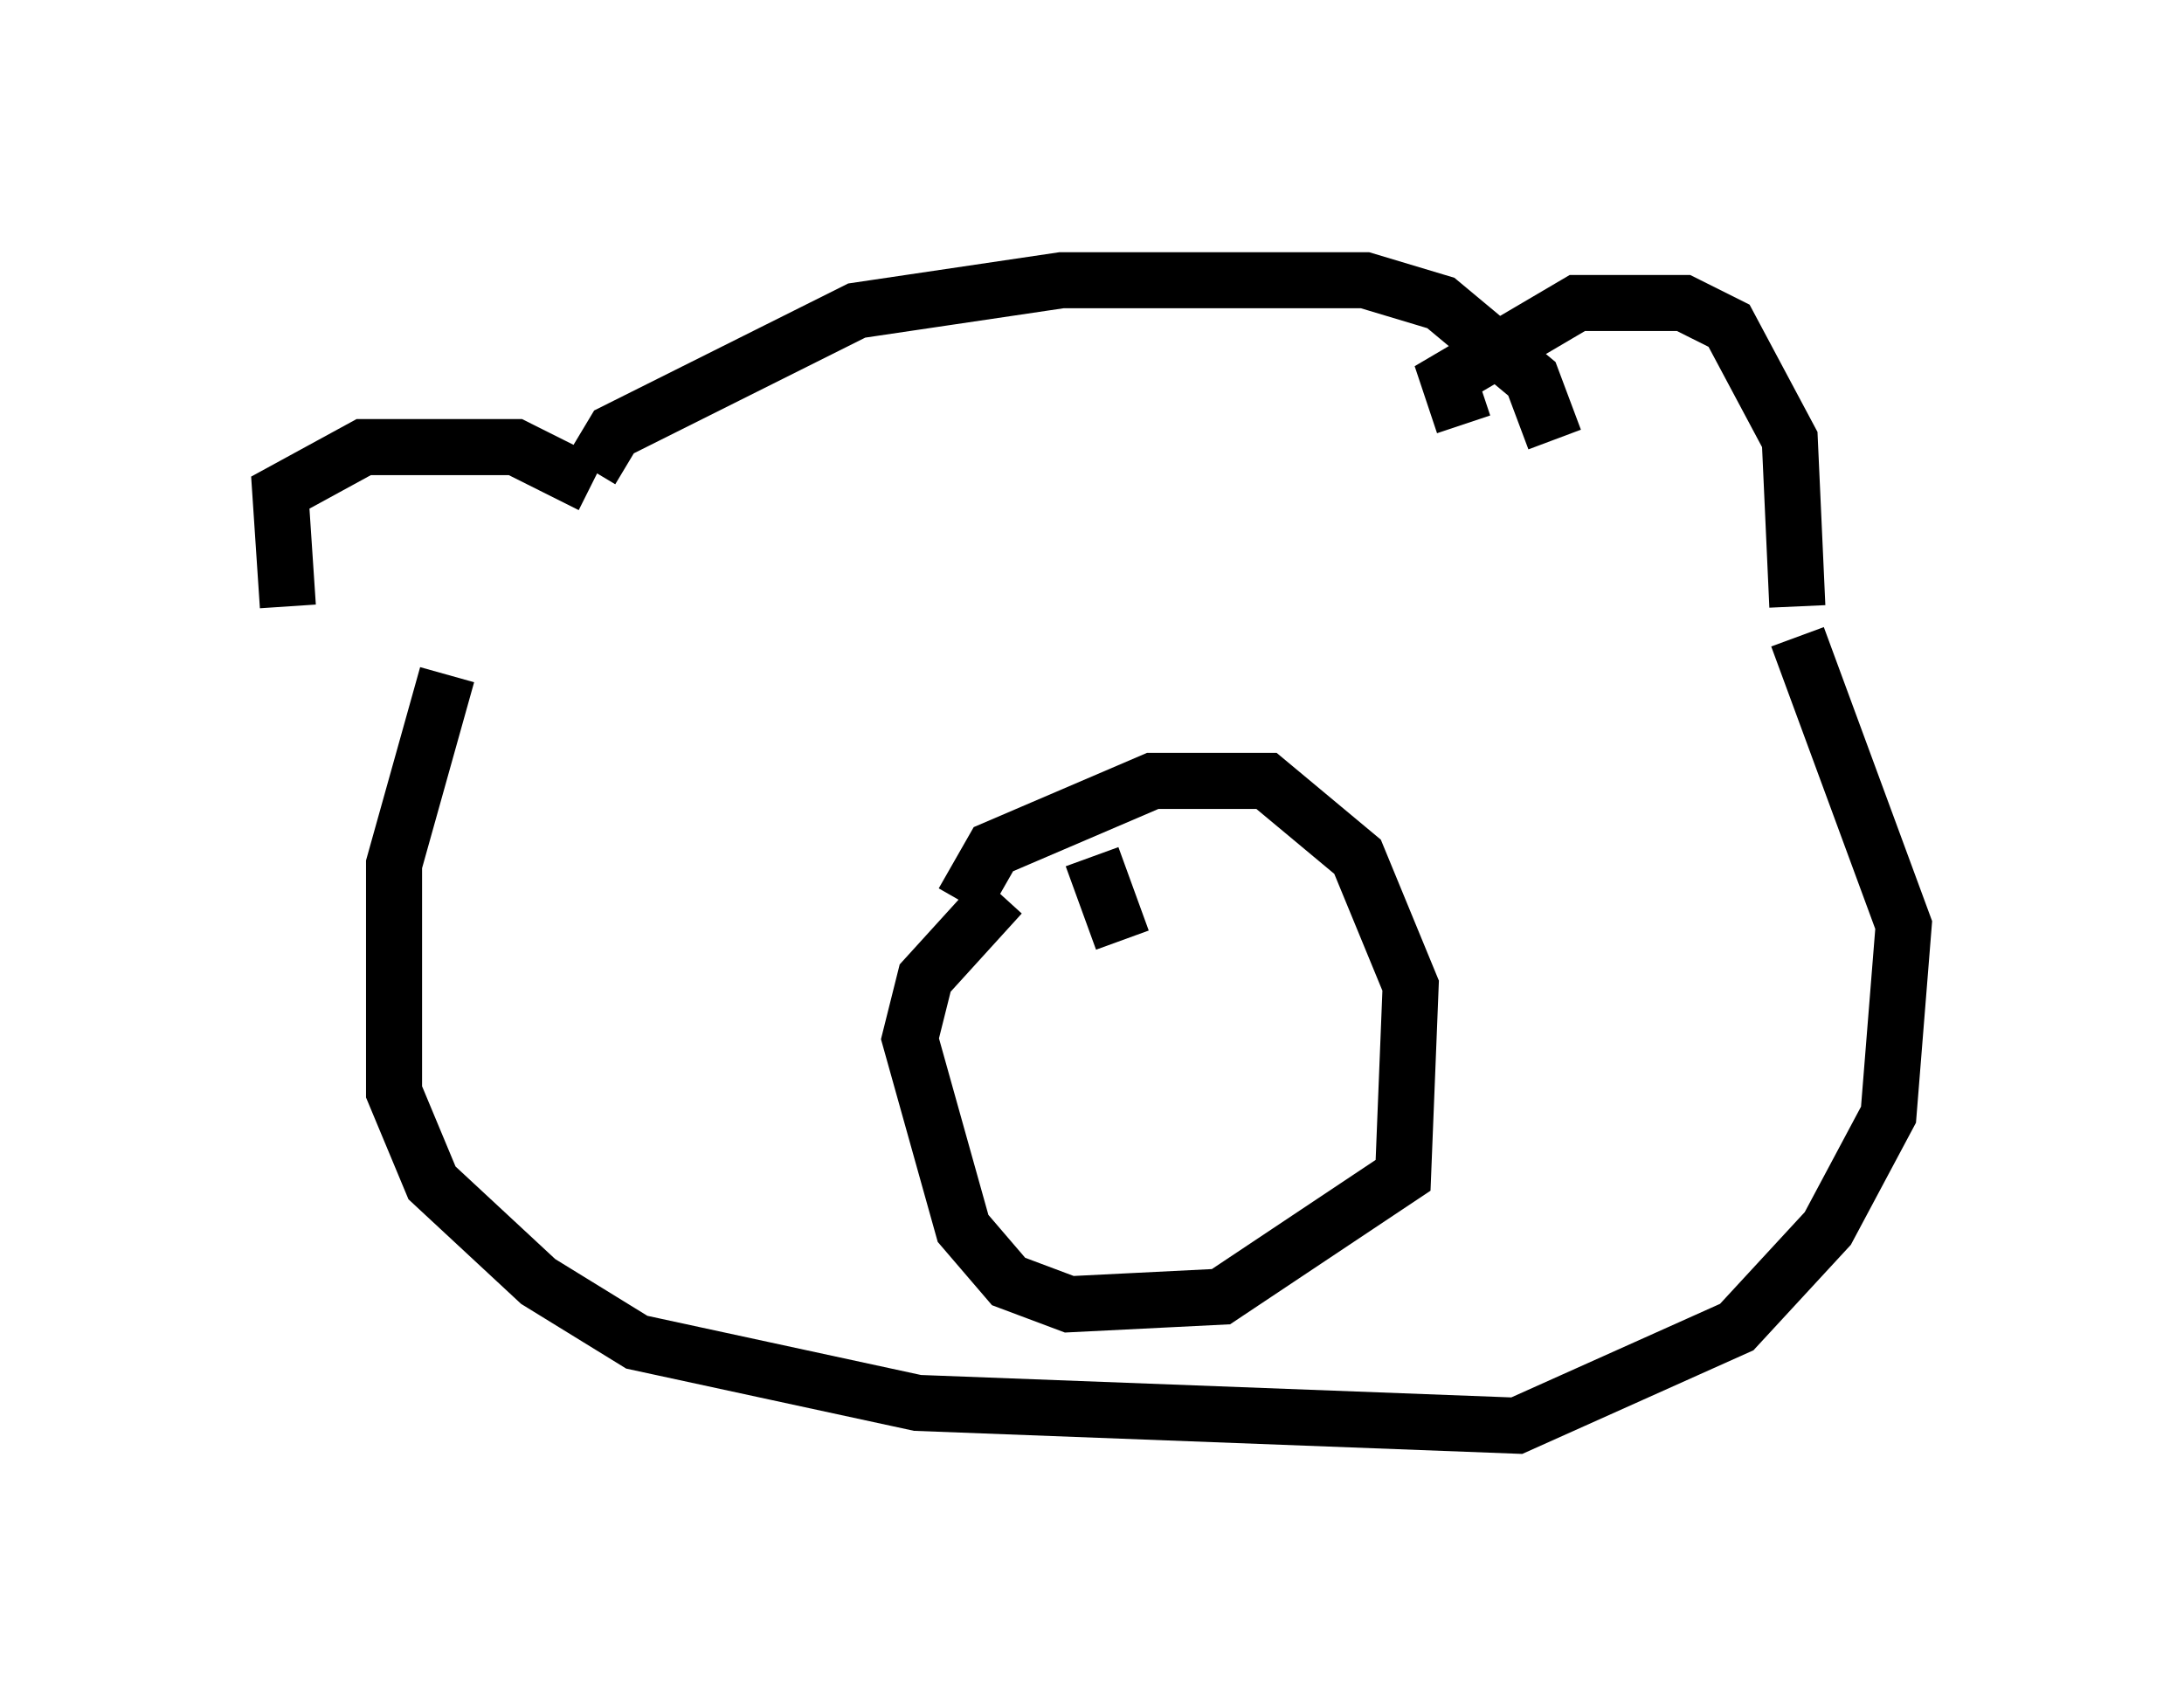<?xml version="1.0" encoding="utf-8" ?>
<svg baseProfile="full" height="30.433" version="1.1" width="38.958" xmlns="http://www.w3.org/2000/svg" xmlns:ev="http://www.w3.org/2001/xml-events" xmlns:xlink="http://www.w3.org/1999/xlink"><defs /><rect fill="white" height="30.433" width="38.958" x="0" y="0" /><path d="M6.894, 11.901 m-1.759, -1.083 l-0.135, -2.03 1.488, -0.812 l2.706, 0.0 1.353, 0.677 m15.561, -1.083 l-0.271, -0.812 2.3, -1.353 l1.894, 0.0 0.812, 0.406 l1.083, 2.03 0.135, 2.977 m-21.515, -2.436 l0.406, -0.677 4.33, -2.165 l3.654, -0.541 5.413, 0.0 l1.353, 0.406 1.624, 1.353 l0.406, 1.083 m-19.756, 4.195 l-0.947, 3.383 0.0, 4.059 l0.677, 1.624 1.894, 1.759 l1.759, 1.083 5.007, 1.083 l10.69, 0.406 3.924, -1.759 l1.624, -1.759 1.083, -2.03 l0.271, -3.383 -1.894, -5.142 m-14.885, 4.736 l0.541, -0.947 2.842, -1.218 l2.03, 0.0 1.624, 1.353 l0.947, 2.3 -0.135, 3.383 l-3.248, 2.165 -2.706, 0.135 l-1.083, -0.406 -0.812, -0.947 l-0.947, -3.383 0.271, -1.083 l1.353, -1.488 m1.624, -0.677 l0.541, 1.488 " fill="none" stroke="black" stroke-width="1" /></svg>